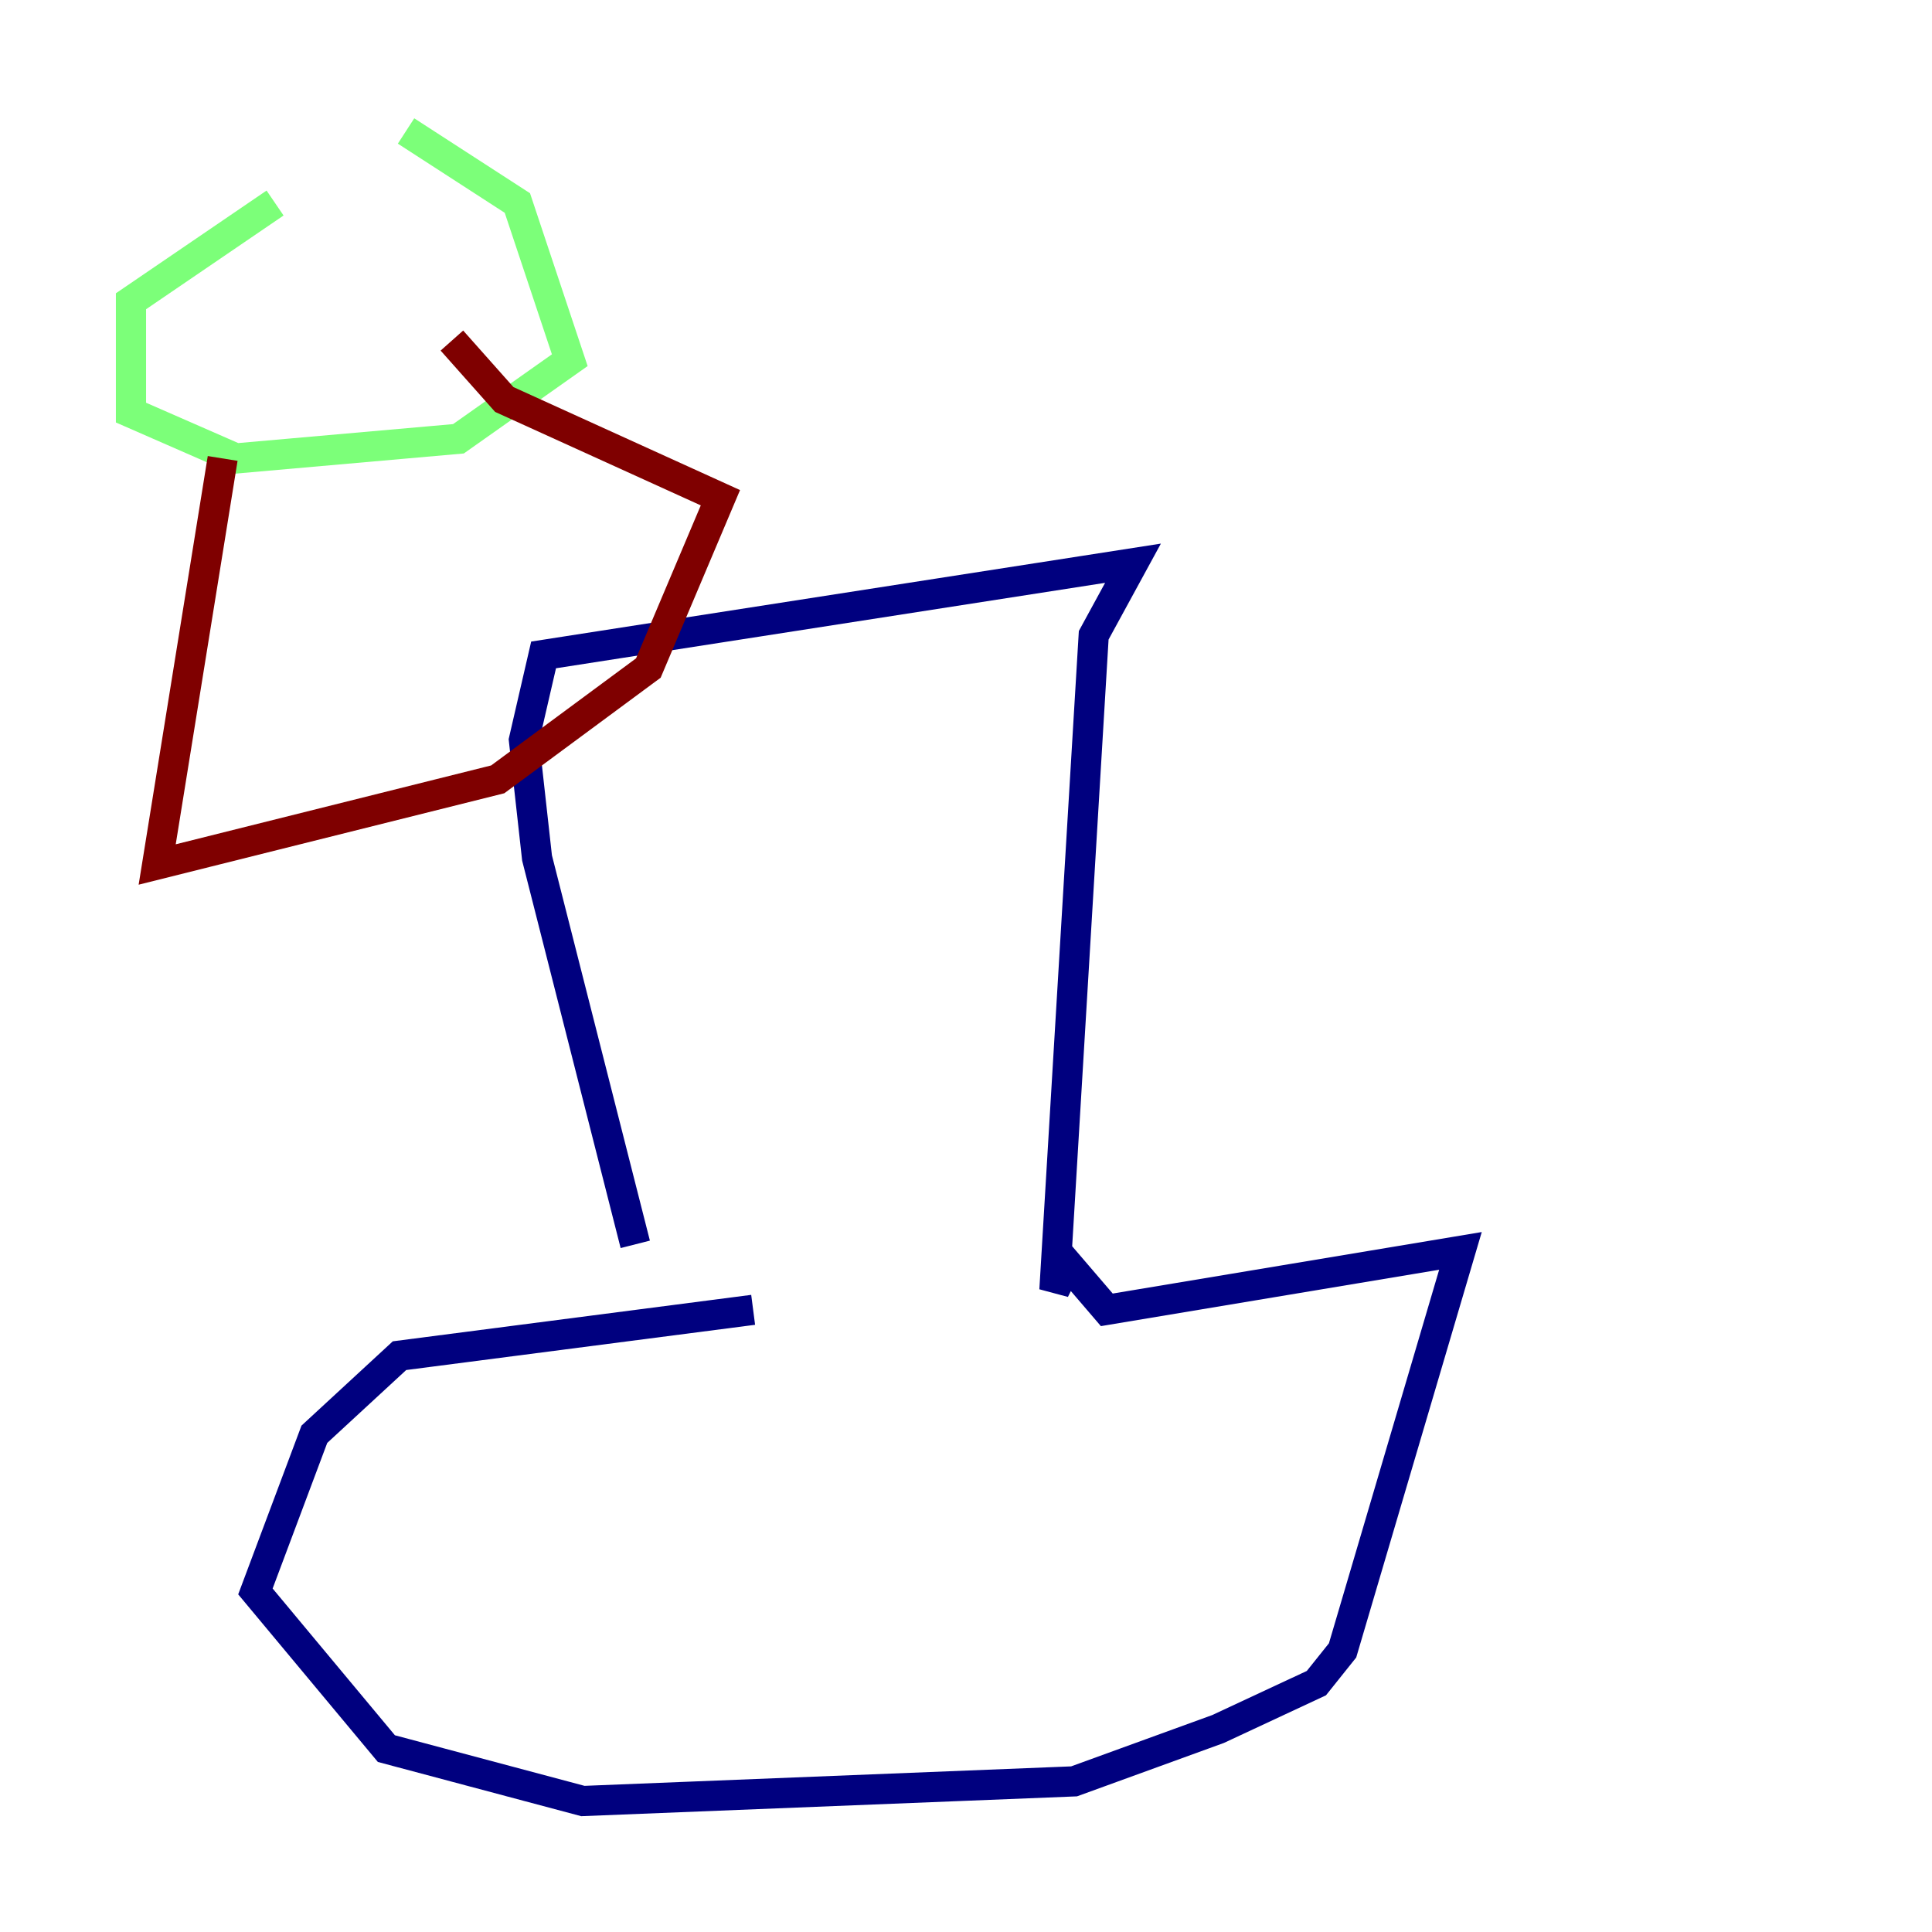 <?xml version="1.0" encoding="utf-8" ?>
<svg baseProfile="tiny" height="128" version="1.2" viewBox="0,0,128,128" width="128" xmlns="http://www.w3.org/2000/svg" xmlns:ev="http://www.w3.org/2001/xml-events" xmlns:xlink="http://www.w3.org/1999/xlink"><defs /><polyline fill="none" points="42.088,82.441 35.58,56.841 34.712,49.031 36.014,43.39 75.064,37.315 72.461,42.088 69.858,85.478 70.725,83.742 73.329,86.78 96.759,82.875 88.949,109.342 87.214,111.512 80.705,114.549 71.159,118.02 38.617,119.322 25.6,115.851 16.922,105.437 20.827,95.024 26.468,89.817 49.898,86.78" stroke="#00007f" stroke-width="2" /><polyline fill="none" points="18.224,13.451 8.678,19.959 8.678,27.336 15.62,30.373 30.373,29.071 37.749,23.864 34.278,13.451 26.902,8.678" stroke="#7cff79" stroke-width="2" /><polyline fill="none" points="14.752,30.373 10.414,57.275 32.976,51.634 42.956,44.258 47.729,32.976 33.41,26.468 29.939,22.563" stroke="#7f0000" stroke-width="2" /></svg>